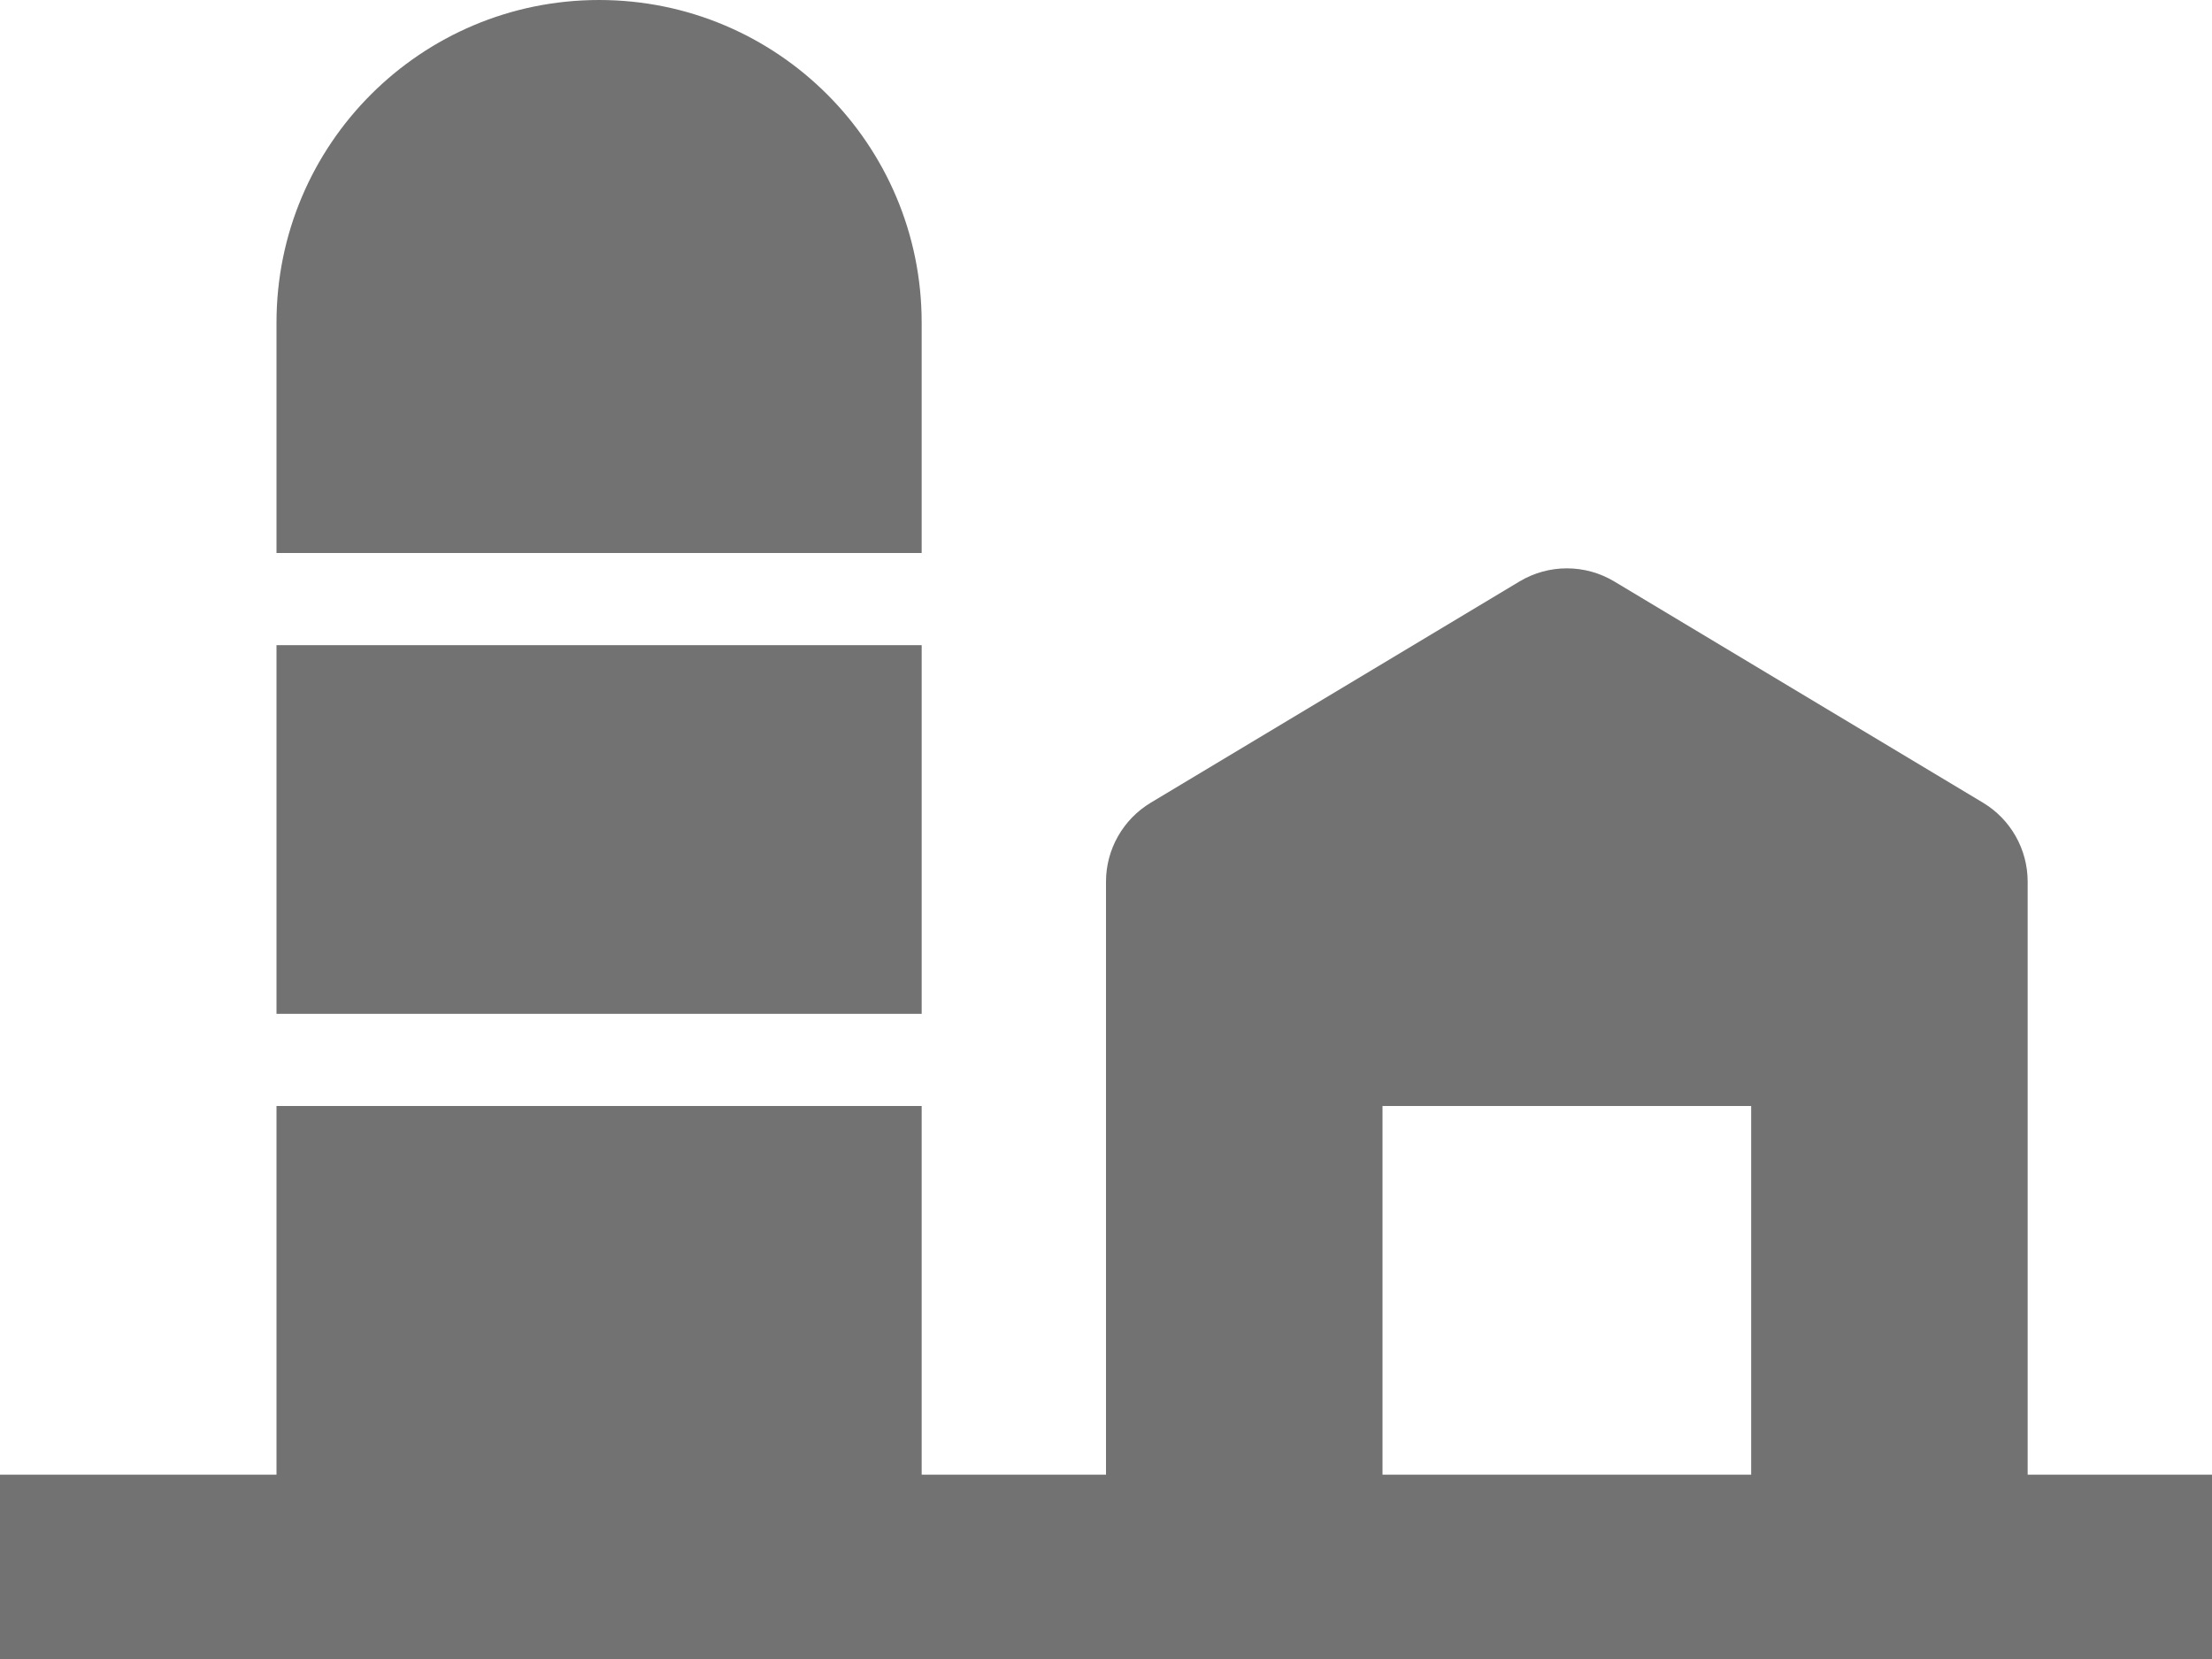 <?xml version="1.0" encoding="UTF-8"?>
<svg width="24px" height="18px" viewBox="0 0 24 18" version="1.1" xmlns="http://www.w3.org/2000/svg" xmlns:xlink="http://www.w3.org/1999/xlink">
    <!-- Generator: Sketch 42 (36781) - http://www.bohemiancoding.com/sketch -->
    <title>farm</title>
    <desc>Created with Sketch.</desc>
    <defs></defs>
    <g id="Screens-Only-Copy-3" stroke="none" stroke-width="1" fill="none" fill-rule="evenodd">
        <g id="Farmer-Profile---Agricultural-Info" transform="translate(-18, -446)" fill="#727272">
            <g id="Workarea">
                <g id="Group-6" transform="translate(17, 357)">
                    <g id="Group-5" transform="translate(0, 44)">
                        <g id="row" transform="translate(1, 4)">
                            <g id="farm" transform="translate(0, 41)">
                                <g id="Layer_1">
                                    <g id="Group">
                                        <path d="M10,3.5 C10,1.566 8.434,0 6.5,0 C4.567,0 3,1.566 3,3.5 L3,6 L10,6 L10,3.5 Z" id="Shape"></path>
                                        <rect id="Rectangle-path" x="3" y="7" width="7" height="4"></rect>
                                        <path d="M22,16 L22,9.566 C22,9.214 21.815,8.889 21.515,8.709 L17.515,6.309 C17.198,6.119 16.803,6.119 16.486,6.309 L12.486,8.709 C12.185,8.89 12,9.215 12,9.566 L12,16 L10,16 L10,12 L3,12 L3,16 L0,16 L0,18 L24,18 L24,16 L22,16 L22,16 Z M19,16 L15,16 L15,12 L19,12 L19,16 L19,16 Z" id="Shape"></path>
                                    </g>
                                </g>
                            </g>
                        </g>
                    </g>
                </g>
            </g>
        </g>
    </g>
</svg>
